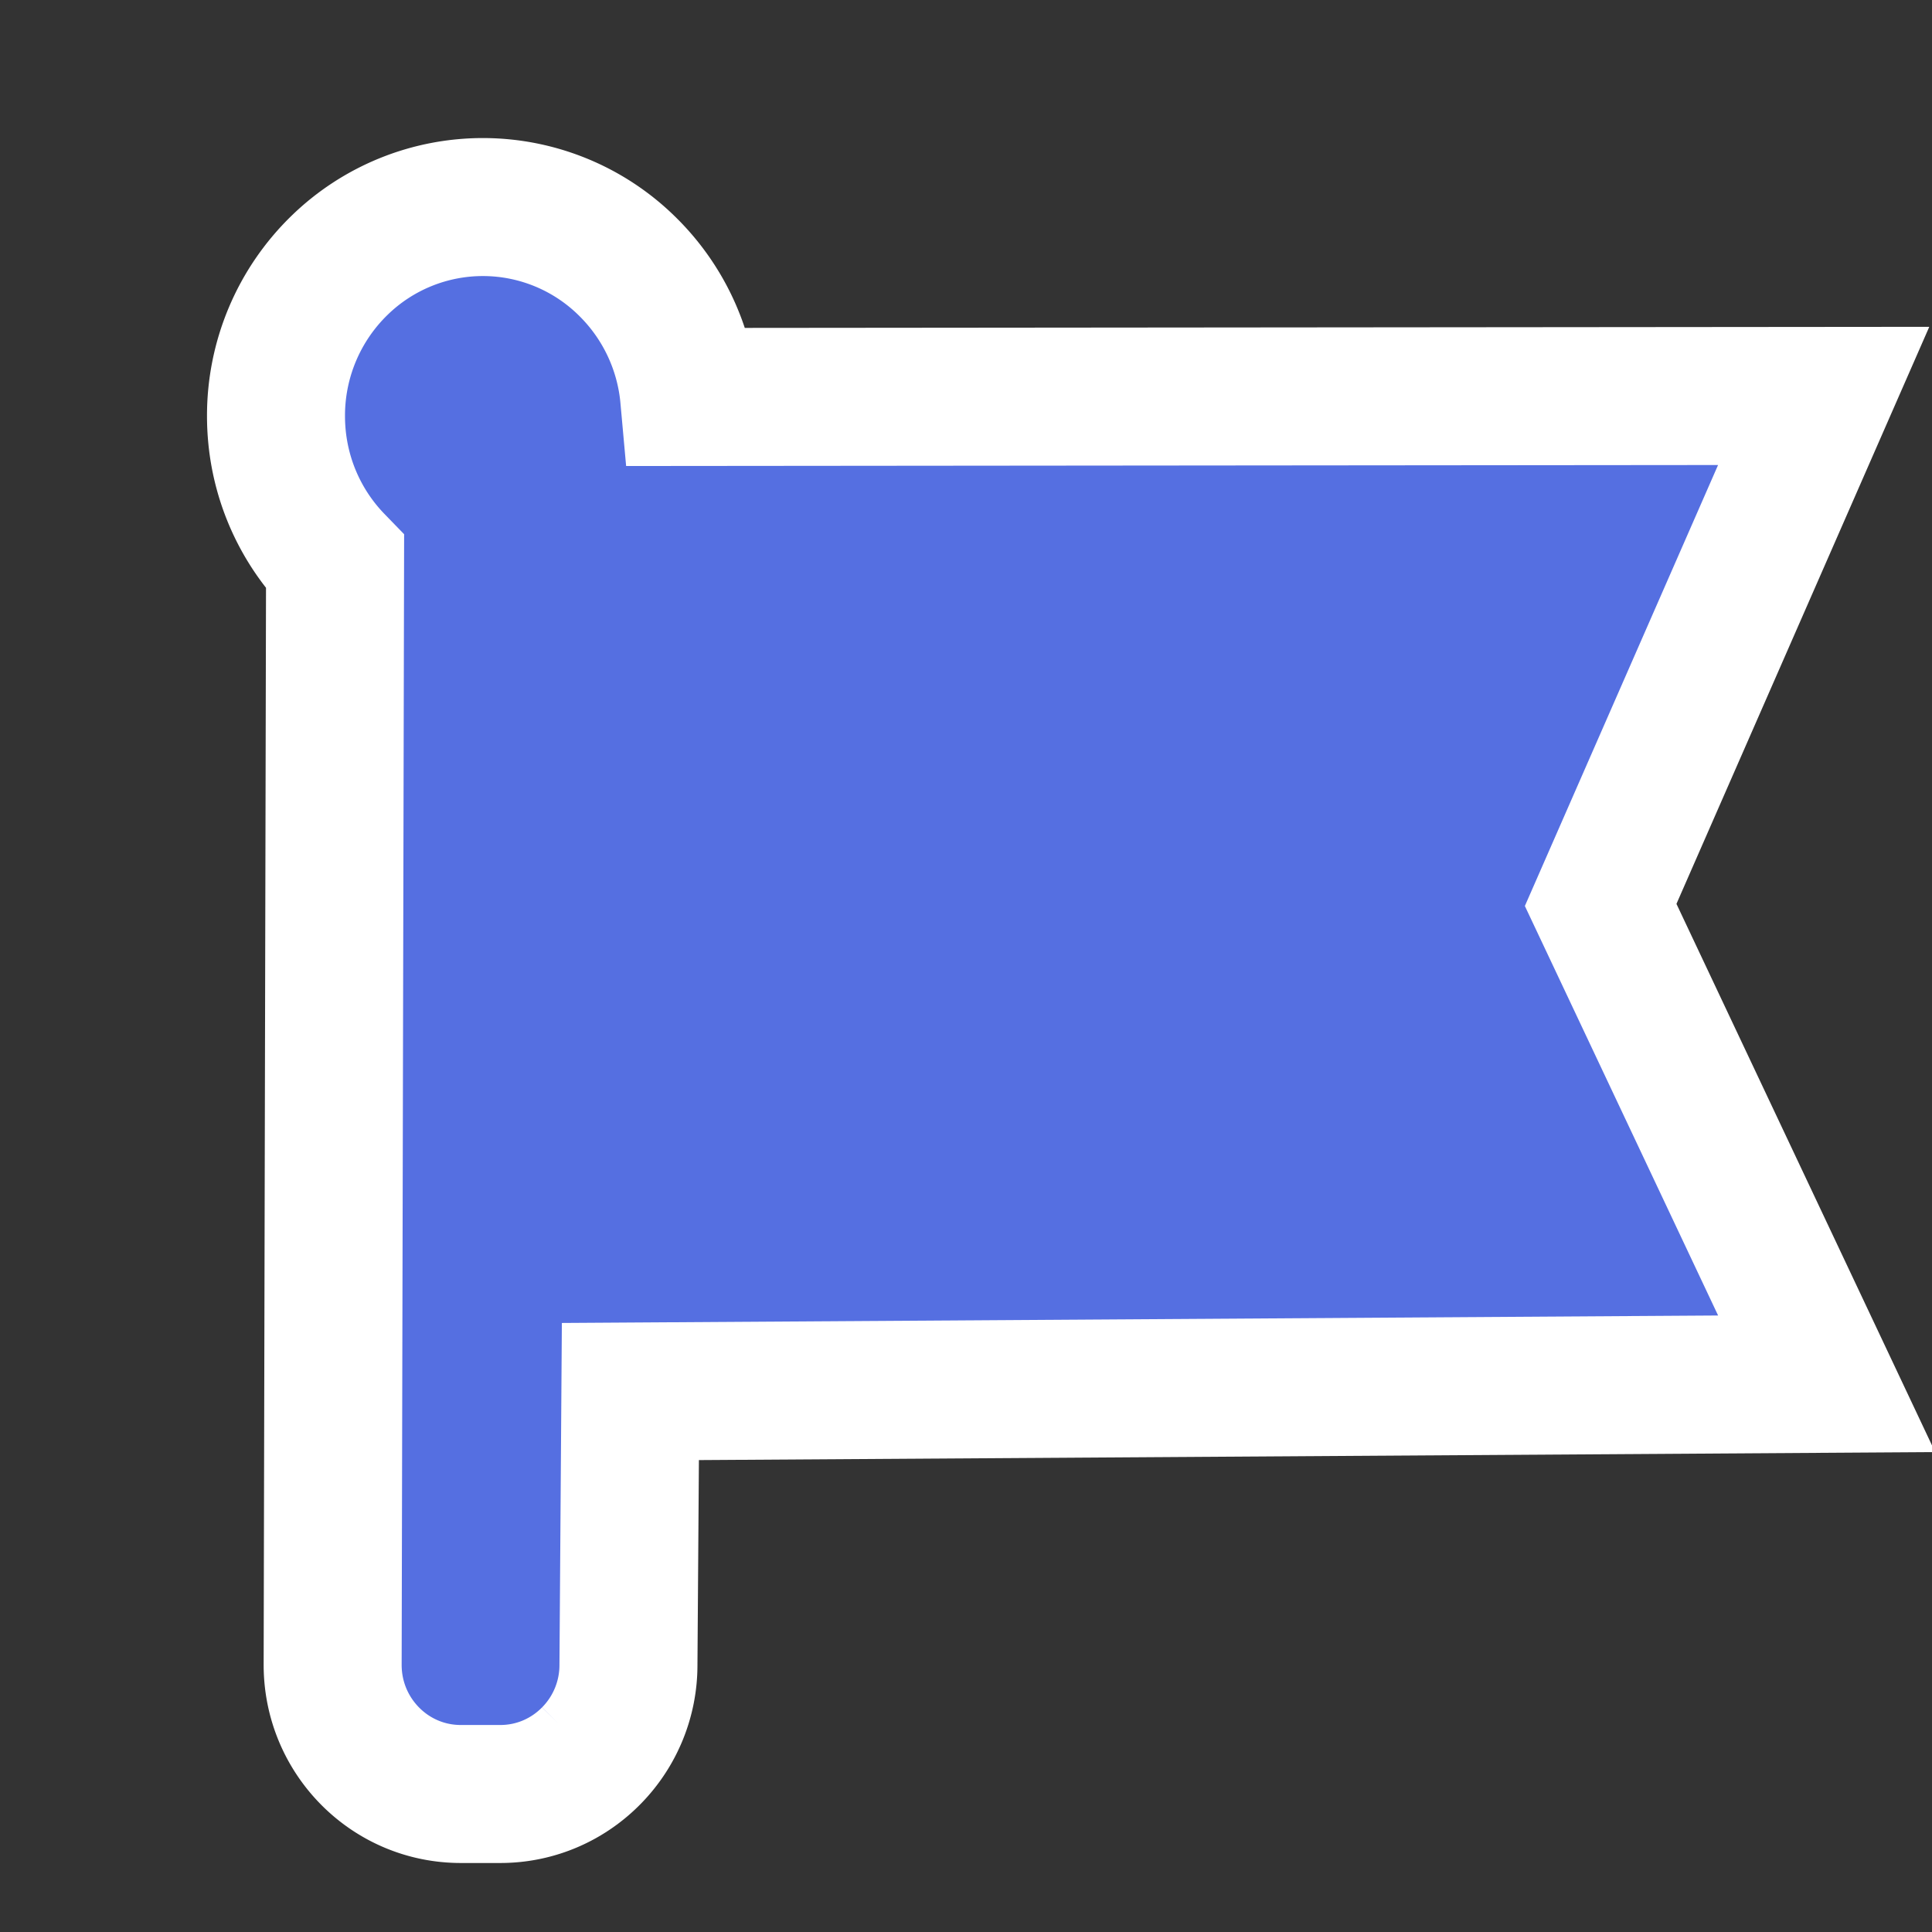 <svg width="28" height="28" xmlns="http://www.w3.org/2000/svg">
    <rect width="100%" height="100%" fill="#333333" stroke="none"/>
    <path d="M9.988 5.753a3.034 3.034 0 0 0-.886-1.882 2.978 2.978 0 0 0-4.184-.023A3.035 3.035 0 0 0 4 6.029c0 .826.327 1.573.856 2.118l-.035 15.981c0 .517.207.982.54 1.32.337.342.803.552 1.318.552h.571c.514 0 .98-.21 1.318-.553a1.87 1.87 0 0 0 .54-1.317l.028-3.963 17.337-.112-3.275-6.94 3.232-7.377-16.442.015z" fill="#556FE1" fill-rule="nonzero" stroke="#FFF" stroke-width="2"/>
</svg>
